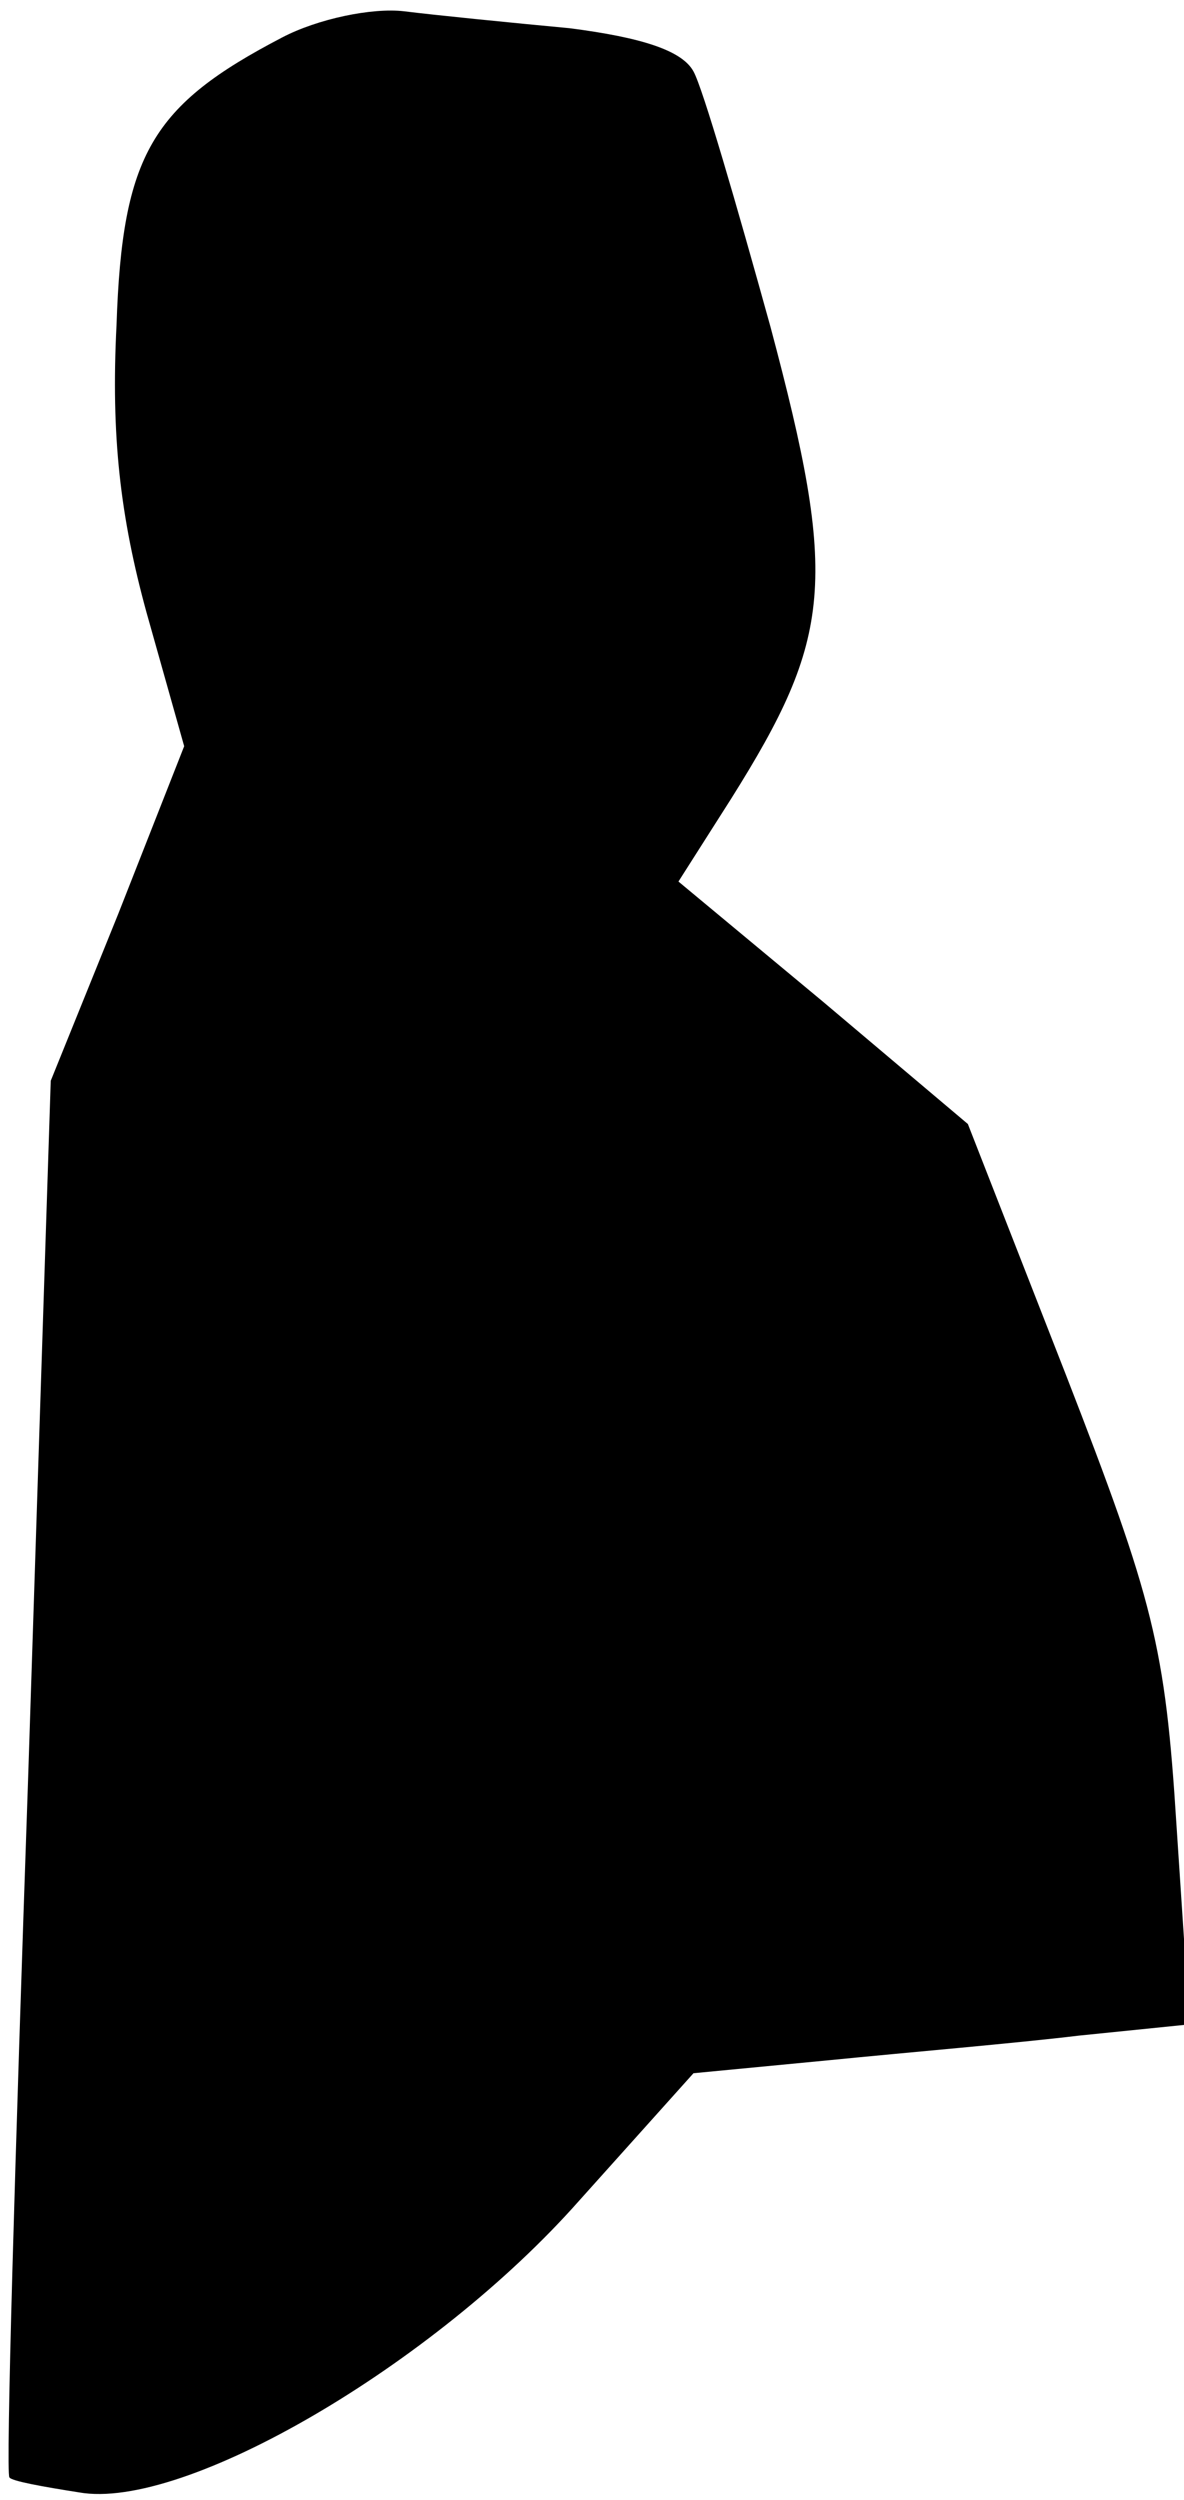 <?xml version="1.0" standalone="no"?>
<!DOCTYPE svg PUBLIC "-//W3C//DTD SVG 20010904//EN"
 "http://www.w3.org/TR/2001/REC-SVG-20010904/DTD/svg10.dtd">
<svg version="1.0" xmlns="http://www.w3.org/2000/svg"
 width="63pt" height="133pt" viewBox="0 0 63 133"
 preserveAspectRatio="xMidYMid meet">
<g transform="translate(0,133) scale(0.1,-0.1)"
fill="#000000" stroke="none">
<path fill="#000000" stroke="none" d="M150 1310 c-69 -36 -85 -62 -88 -153
-3 -59 2 -102 16 -153 l20 -71 -35 -89 -36 -89 -12 -370 c-7 -203 -12 -371
-10 -373 1 -2 18 -5 37 -8 56 -10 189 68 266 155 l61 68 73 7 c40 4 99 9 132
13 l59 6 -7 106 c-6 95 -12 119 -59 240 l-52 133 -77 65 -77 64 28 44 c54 86
57 116 21 251 -18 65 -36 127 -41 136 -6 11 -27 18 -66 23 -32 3 -72 7 -88 9
-17 2 -46 -4 -65 -14z"/>
</g>
</svg>
